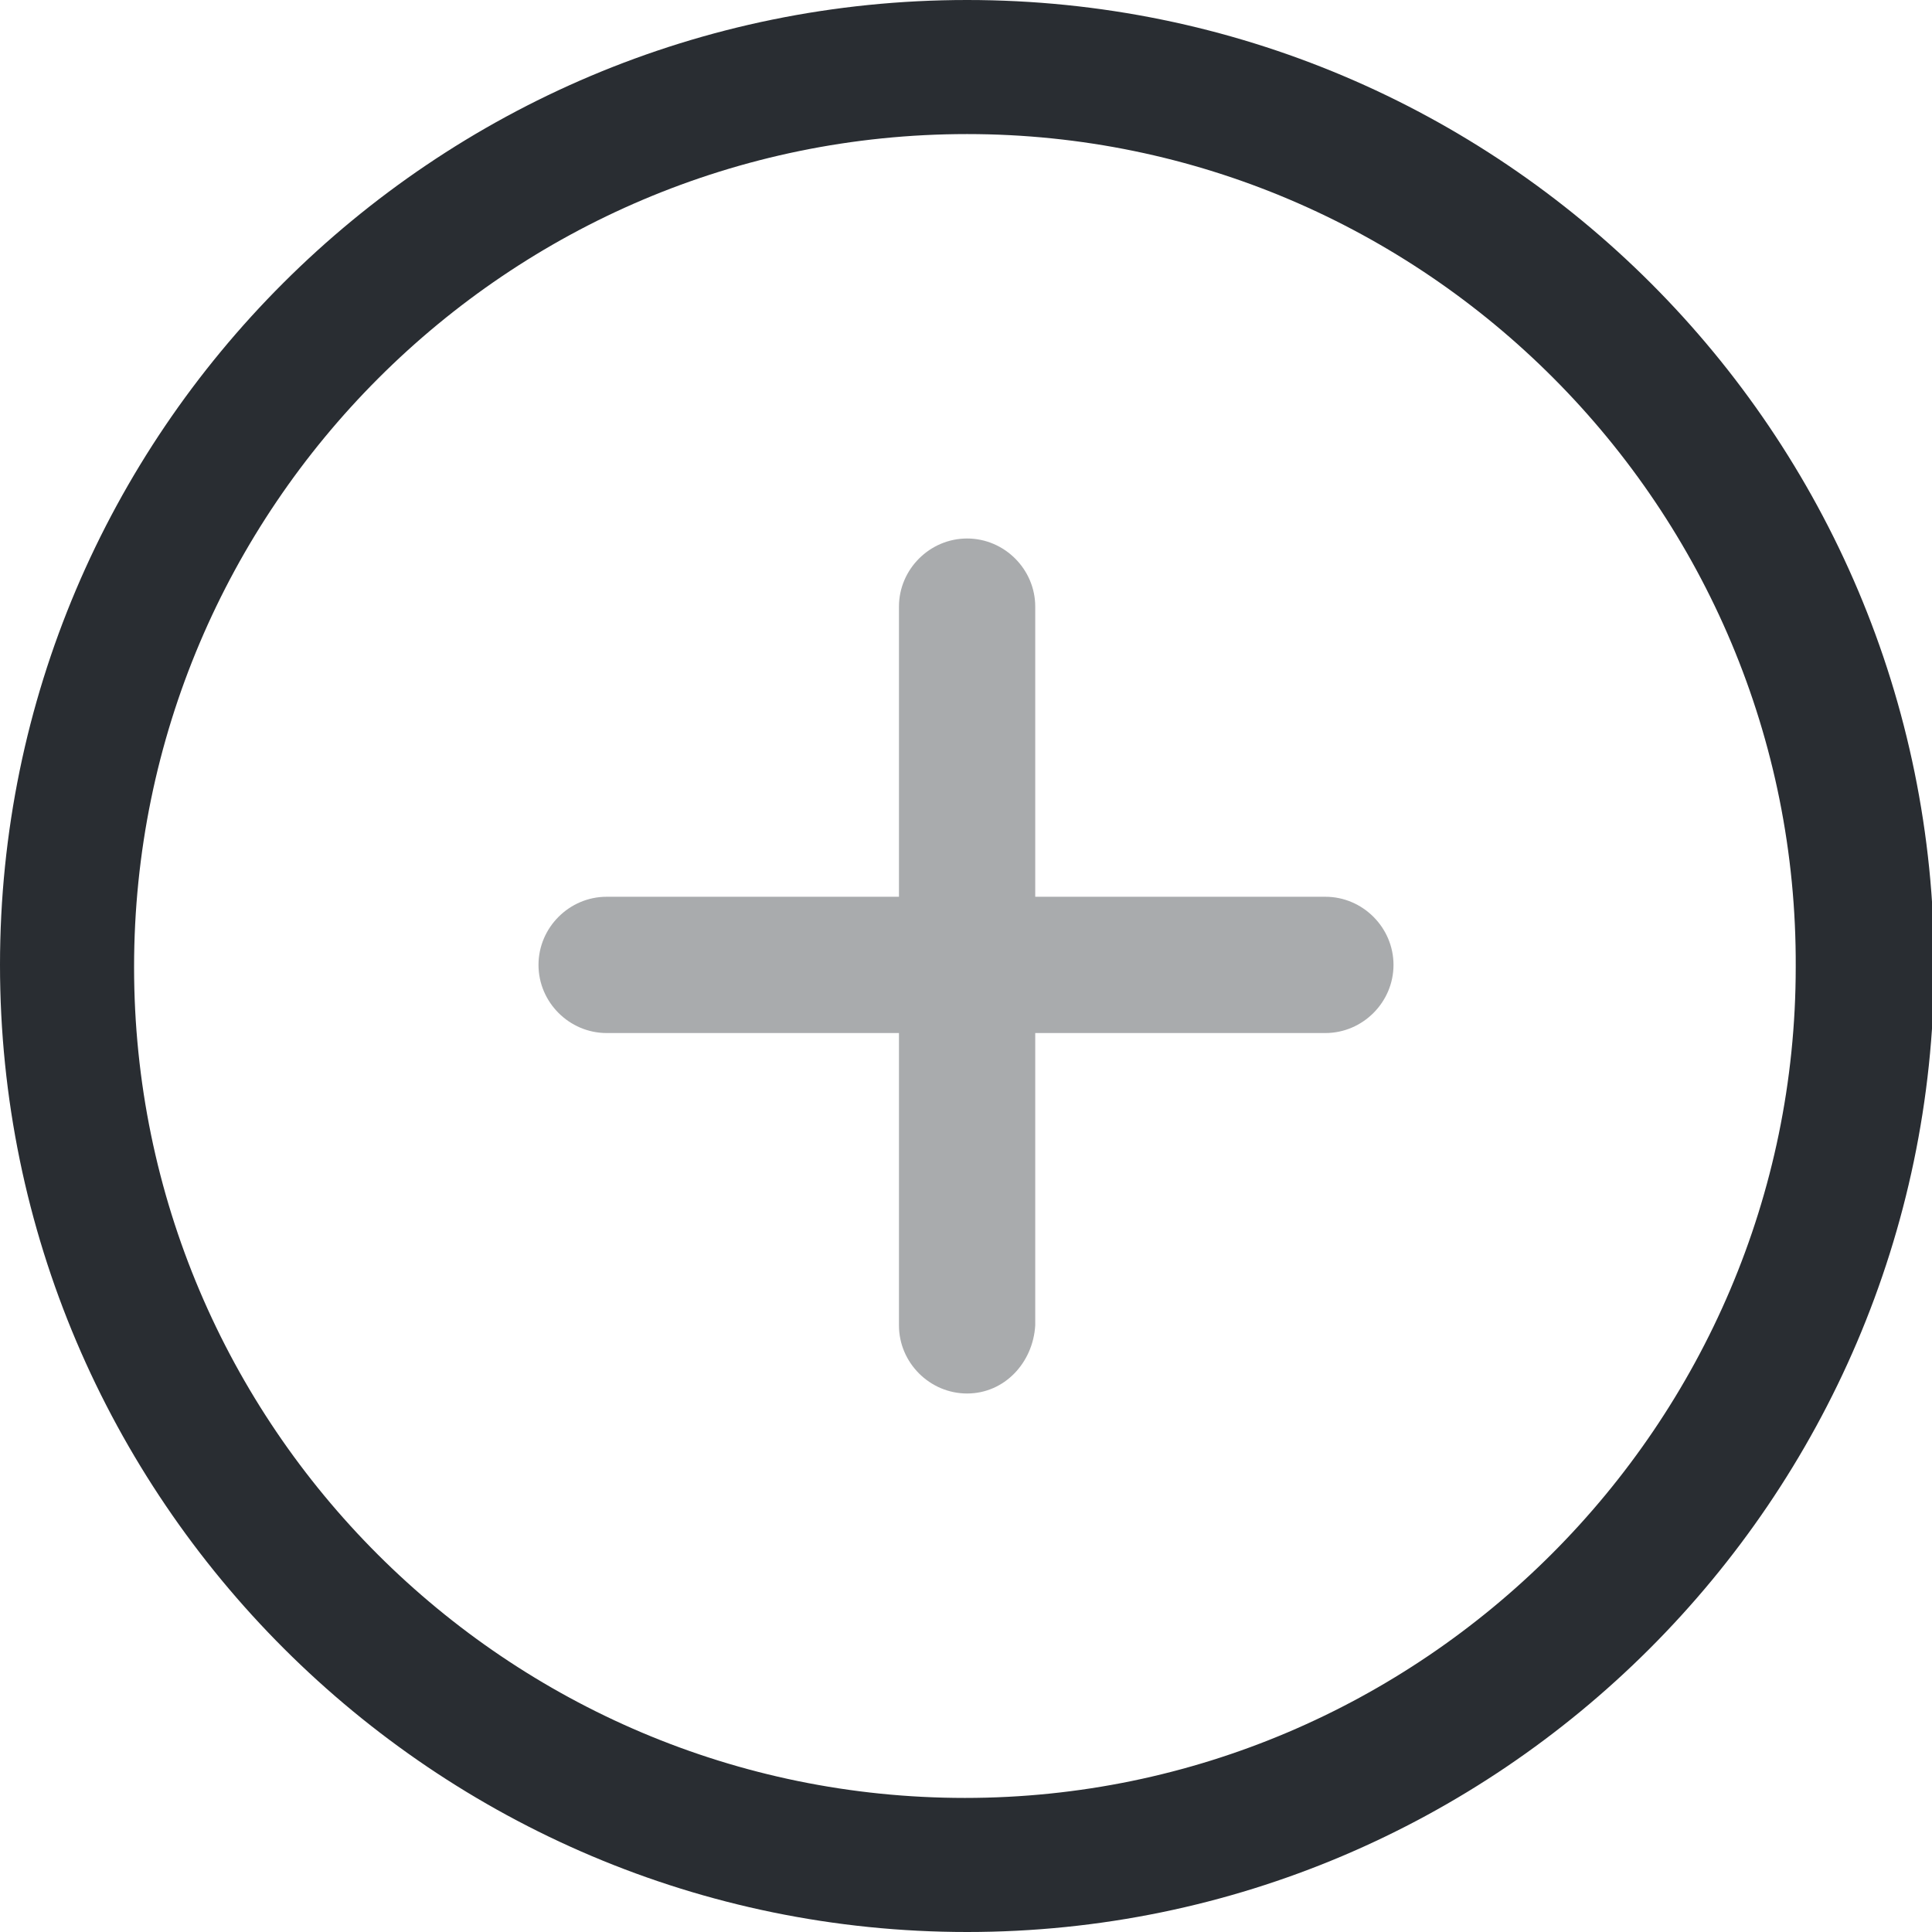 <?xml version="1.0" encoding="utf-8"?>
<!-- Generator: Adobe Illustrator 27.8.1, SVG Export Plug-In . SVG Version: 6.00 Build 0)  -->
<svg version="1.1" id="Camada_1" xmlns="http://www.w3.org/2000/svg" xmlns:xlink="http://www.w3.org/1999/xlink" x="0px" y="0px"
	 viewBox="0 0 87.9 87.9" style="enable-background:new 0 0 87.9 87.9;" xml:space="preserve">
<style type="text/css">
	.st0{fill:#292D32;}
	.st1{opacity:0.4;}
</style>
<g>
	<path class="st0" d="M44,87.9c-24.2,0-44-19.7-44-44C0,19.7,19.7,0,44,0s44,19.7,44,44C87.9,68.2,68.2,87.9,44,87.9z M44,6.1
		C23.1,6.1,6.1,23.1,6.1,44c0,20.9,17,37.8,37.8,37.8s37.8-17,37.8-37.8C81.8,23.1,64.8,6.1,44,6.1z"/>
</g>
<g class="st1">
	<g>
		<path class="st0" d="M60.3,47H27.6c-1.7,0-3.1-1.4-3.1-3.1s1.4-3.1,3.1-3.1h32.7c1.7,0,3.1,1.4,3.1,3.1S62,47,60.3,47z"/>
	</g>
	<g>
		<path class="st0" d="M44,63.4c-1.7,0-3.1-1.4-3.1-3.1V27.6c0-1.7,1.4-3.1,3.1-3.1s3.1,1.4,3.1,3.1v32.7C47,62,45.7,63.4,44,63.4z"
			/>
	</g>
</g>
</svg>
